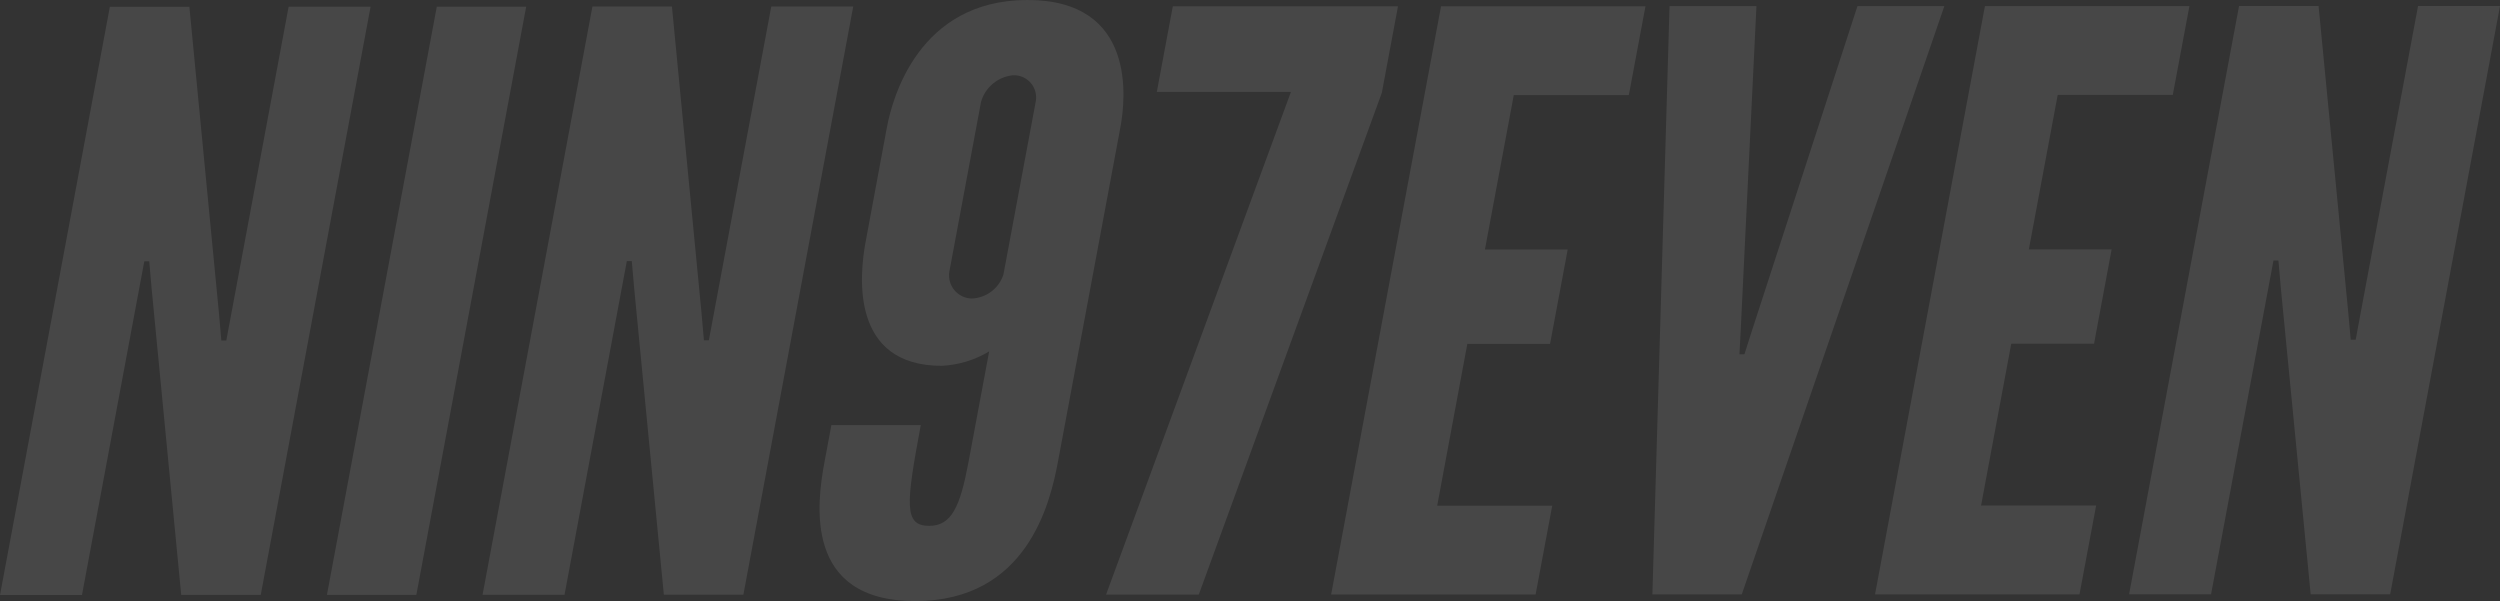<svg width="1202" height="289" viewBox="0 0 1202 289" fill="none" xmlns="http://www.w3.org/2000/svg">
<rect x="0" y="0" width="1202" height="289" fill="#333333" stroke="none"/>
<path opacity="0.1" fill-rule="evenodd" clip-rule="evenodd" d="M72.896 138.691L71.758 125.64H69.384L66.93 138.718L39.413 286.091H0L52.821 3.265H91.051L105.277 150.629L106.424 163.716H108.806L111.251 150.638L138.769 3.247H178.173L125.361 286.055H87.13L72.896 138.691ZM210.011 3.203H252.989L200.178 286.02H157.19L210.011 3.203ZM304.912 138.611L303.765 125.533H301.382L298.937 138.611L271.42 285.975H232.016L284.837 3.149H323.067L337.293 150.523L338.44 163.591H340.831L343.267 150.523L370.829 3.131H410.233L357.413 285.949H319.182L304.912 138.611ZM426.424 61.214C428.949 47.737 441.431 0.027 493.994 1.11903e-05C546.557 -0.027 541.204 47.692 538.697 61.161L508.655 222.048C504.921 242.055 493.763 288.982 440.035 289C386.308 289.018 392.692 242.082 396.426 222.074L399.733 204.38H442.712C435.599 242.473 434.461 252.846 446.784 252.828C457.533 252.828 461.658 243.585 465.677 222.057L475.59 168.955C468.684 173.116 460.854 175.497 452.803 175.886C408.633 175.886 413.238 132.045 416.19 116.281L426.424 61.214ZM497.977 48.867C498.28 47.297 498.227 45.681 497.821 44.135C497.416 42.589 496.67 41.154 495.636 39.936C494.603 38.717 493.309 37.747 491.851 37.095C490.393 36.444 488.807 36.128 487.21 36.172C483.649 36.484 480.264 37.864 477.499 40.13C474.732 42.396 472.713 45.444 471.705 48.875L456.403 130.836C456.185 132.392 456.298 133.977 456.735 135.487C457.171 136.997 457.923 138.397 458.938 139.596C459.954 140.795 461.212 141.765 462.629 142.443C464.047 143.121 465.591 143.492 467.161 143.53C470.591 143.416 473.902 142.244 476.64 140.173C479.377 138.103 481.408 135.236 482.454 131.965L497.977 48.867ZM620.671 44.214H556.194L563.885 3.043H672.149L664.387 44.605L576.368 285.895H531.789L620.671 44.214ZM692.856 3.007H791.144L783.143 45.708H727.824L713.954 119.973H753.749L745.268 165.344H705.49L691.007 243.132H746.317L738.315 285.833H640.009L692.856 3.007ZM893.06 2.945H934.847L837.448 285.771H794.47L802.711 2.962H844.498L836.95 158.414L836.328 170.334H838.719L842.525 158.405L893.06 2.945ZM954.354 2.945H1052.67L1044.67 45.646H989.339L975.47 119.911H1015.27L1006.81 165.281H967.006L952.496 243.069H1007.82L999.822 285.771H901.515L954.354 2.945ZM1096.61 138.335L1095.47 125.258H1093.09L1090.64 138.335L1063.08 285.708H1023.67L1076.54 2.873H1114.77L1129.04 150.247L1130.22 163.342H1132.61L1135.04 150.256L1162.6 2.882H1202L1149.2 285.708H1110.97L1096.61 138.335Z" fill="white"/>
</svg>
